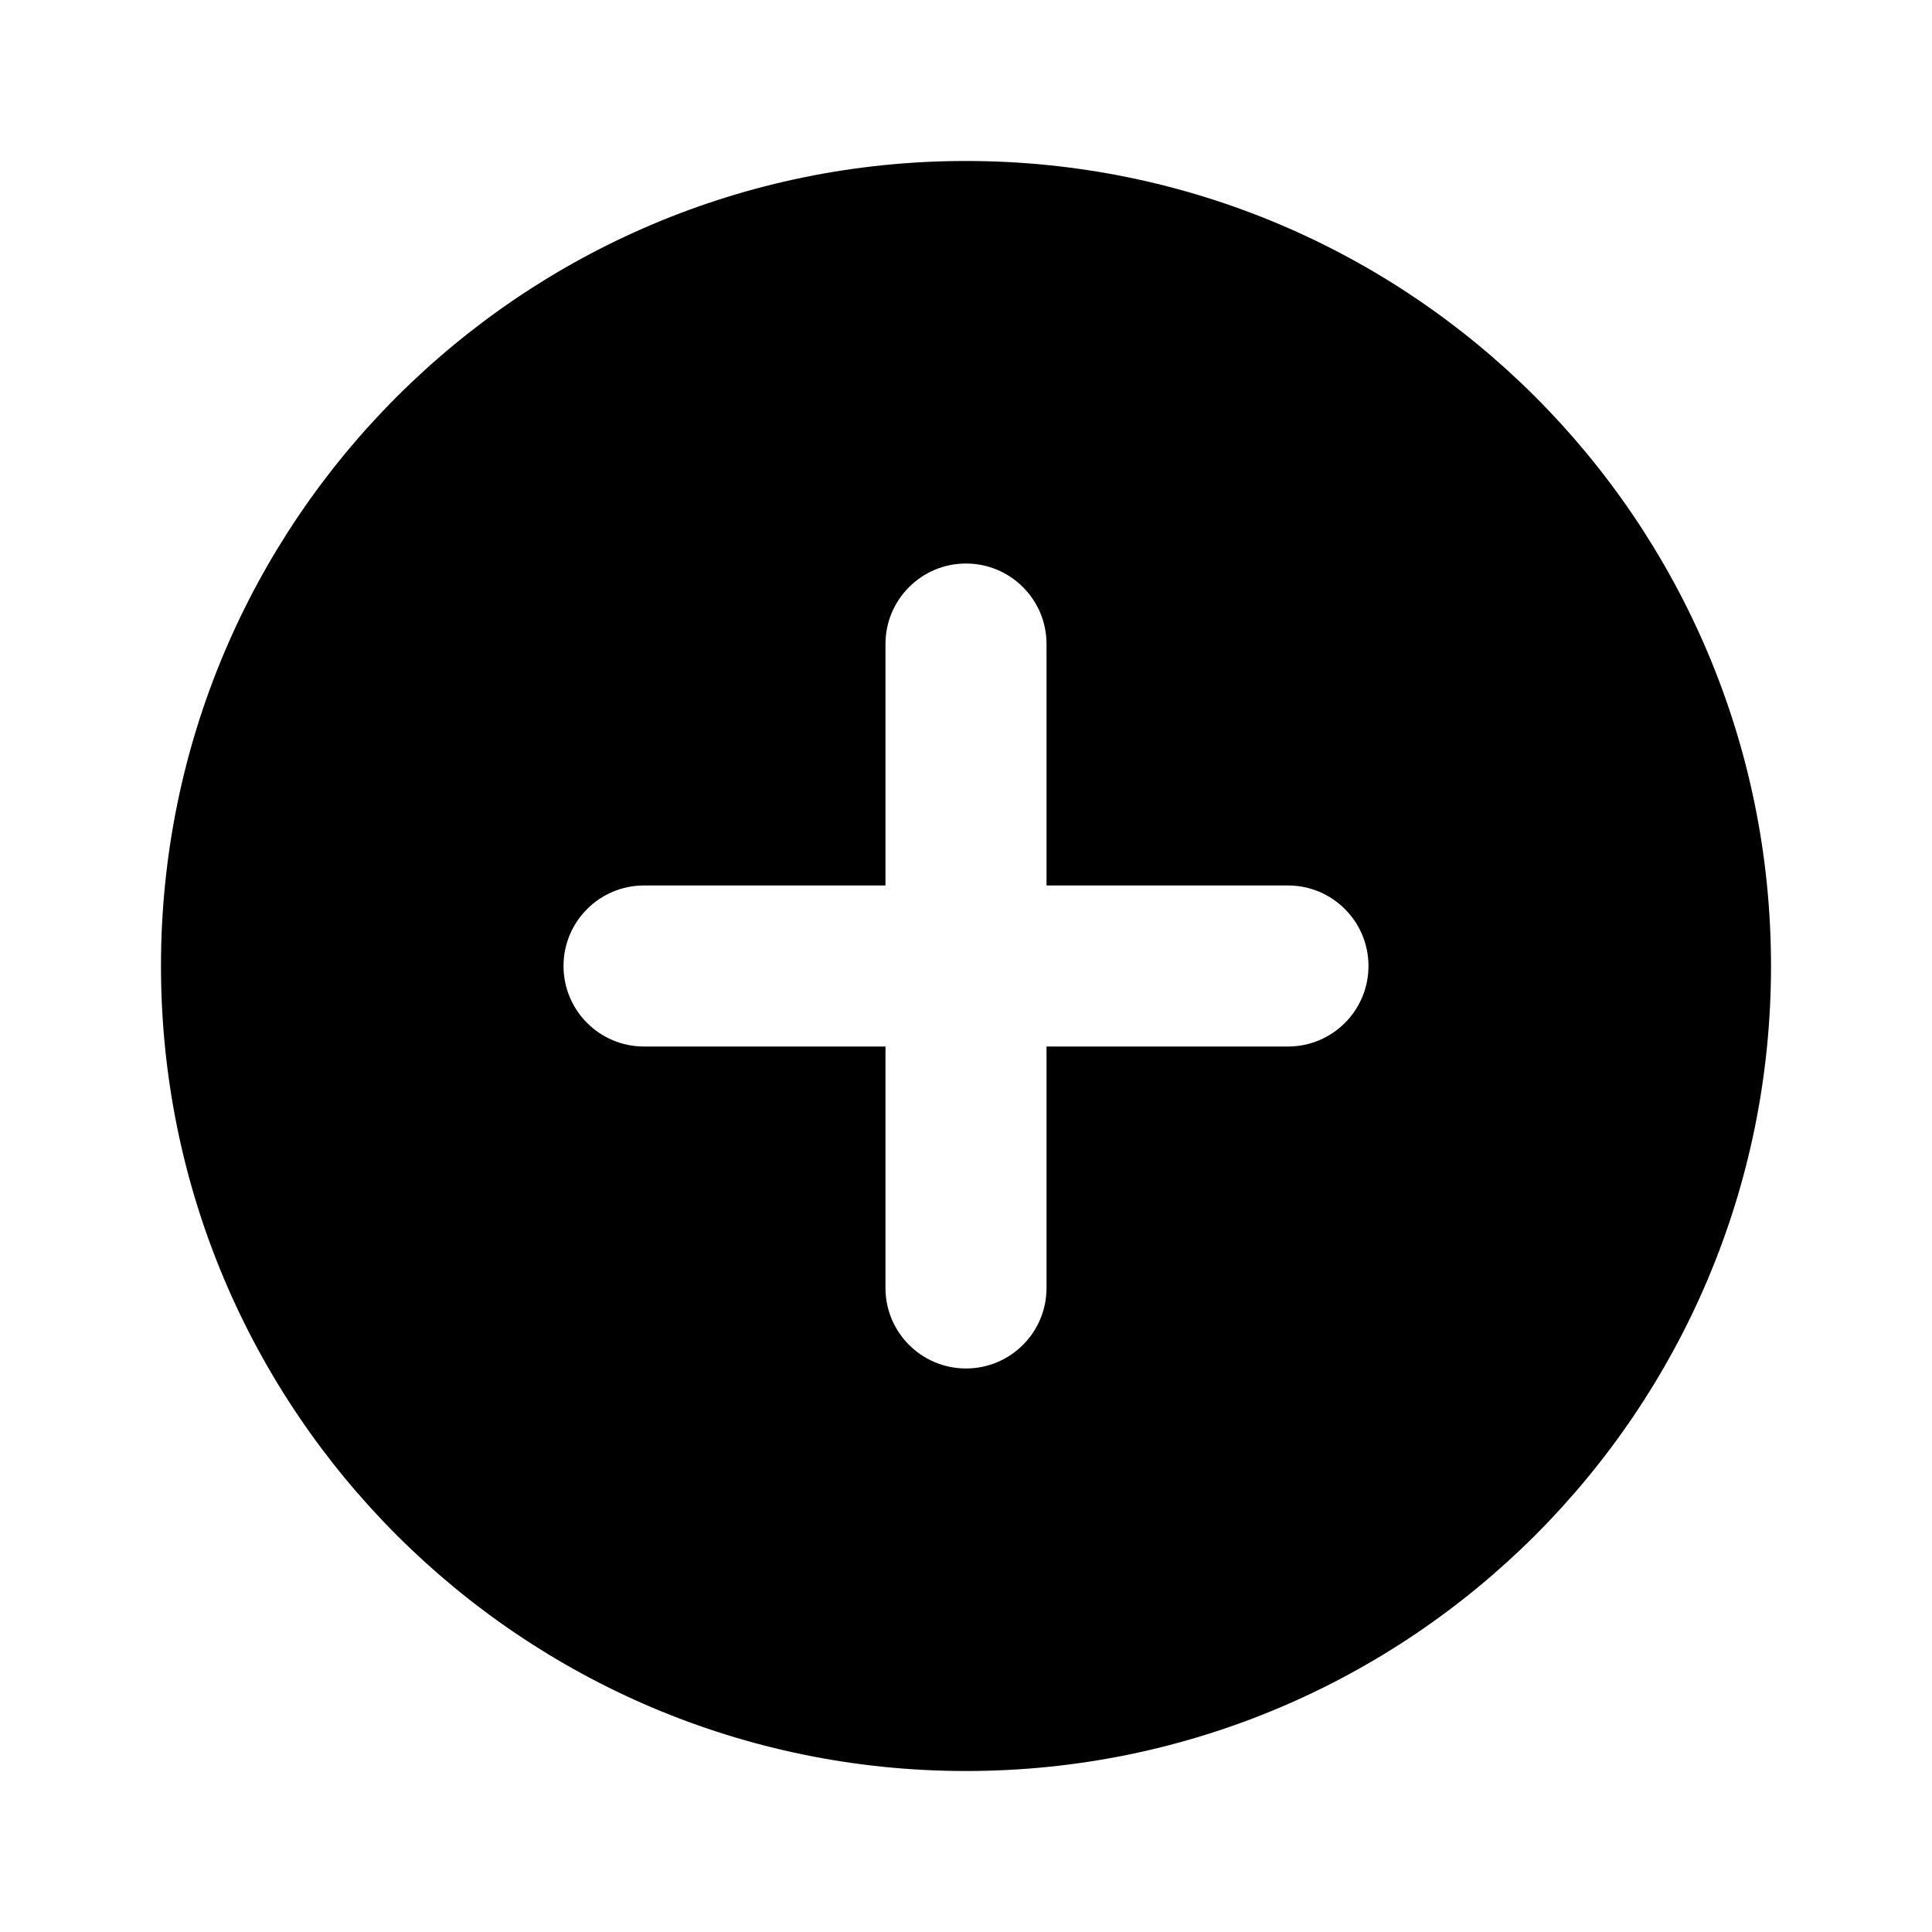 <svg width="34" height="34" viewBox="0 0 34 34" fill="none" xmlns="http://www.w3.org/2000/svg">
<path fill-rule="evenodd" clip-rule="evenodd" d="M17 2.833C9.176 2.833 2.833 9.176 2.833 17C2.833 24.824 9.176 31.167 17 31.167C24.824 31.167 31.167 24.824 31.167 17C31.167 9.176 24.824 2.833 17 2.833ZM17 9.917C17.782 9.917 18.417 10.551 18.417 11.333V15.583H22.667C23.449 15.583 24.083 16.218 24.083 17C24.083 17.782 23.449 18.417 22.667 18.417H18.417V22.667C18.417 23.449 17.782 24.083 17 24.083C16.218 24.083 15.583 23.449 15.583 22.667V18.417H11.333C10.551 18.417 9.917 17.782 9.917 17C9.917 16.218 10.551 15.583 11.333 15.583H15.583V11.333C15.583 10.551 16.218 9.917 17 9.917Z" fill="black"/>
</svg>
